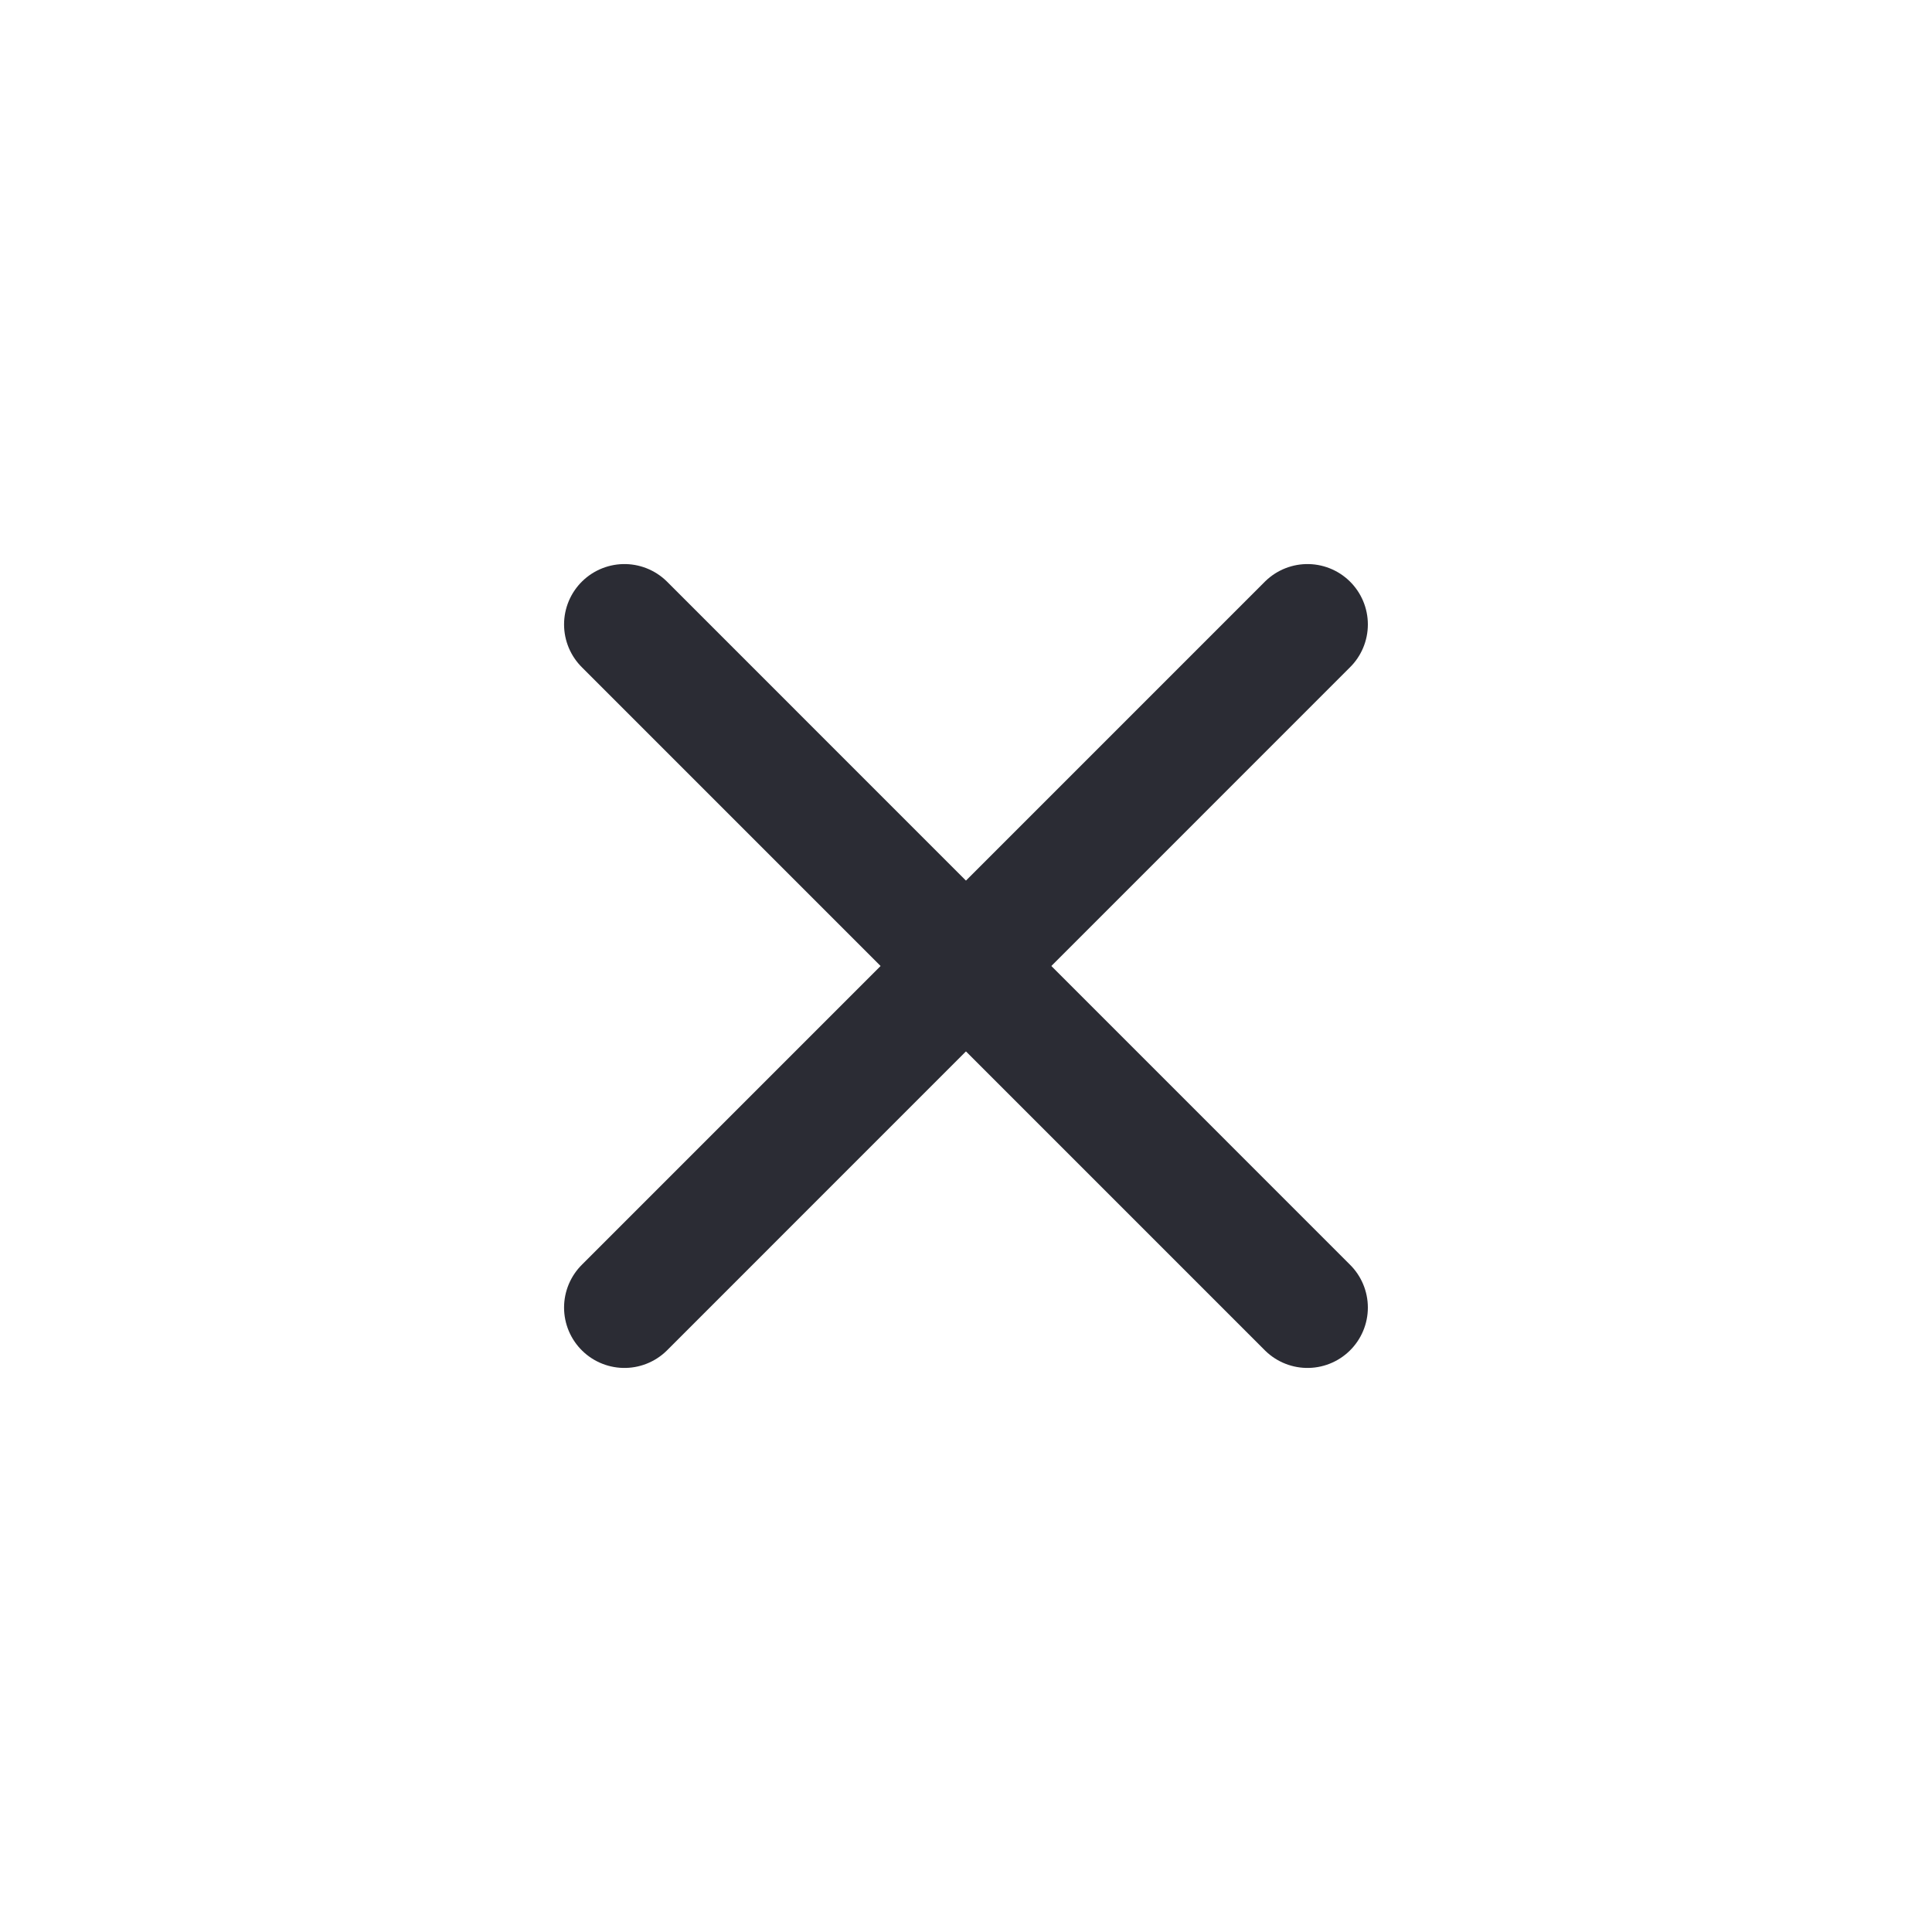 <svg width="24" height="24" viewBox="0 0 24 24" fill="none" xmlns="http://www.w3.org/2000/svg">
<path d="M16.242 7.757L7.757 16.243" stroke="#2B2C34" stroke-width="1.5" stroke-linecap="round" stroke-linejoin="round"/>
<path d="M7.757 7.757L16.242 16.243" stroke="#2B2C34" stroke-width="1.5" stroke-linecap="round" stroke-linejoin="round"/>
</svg>

